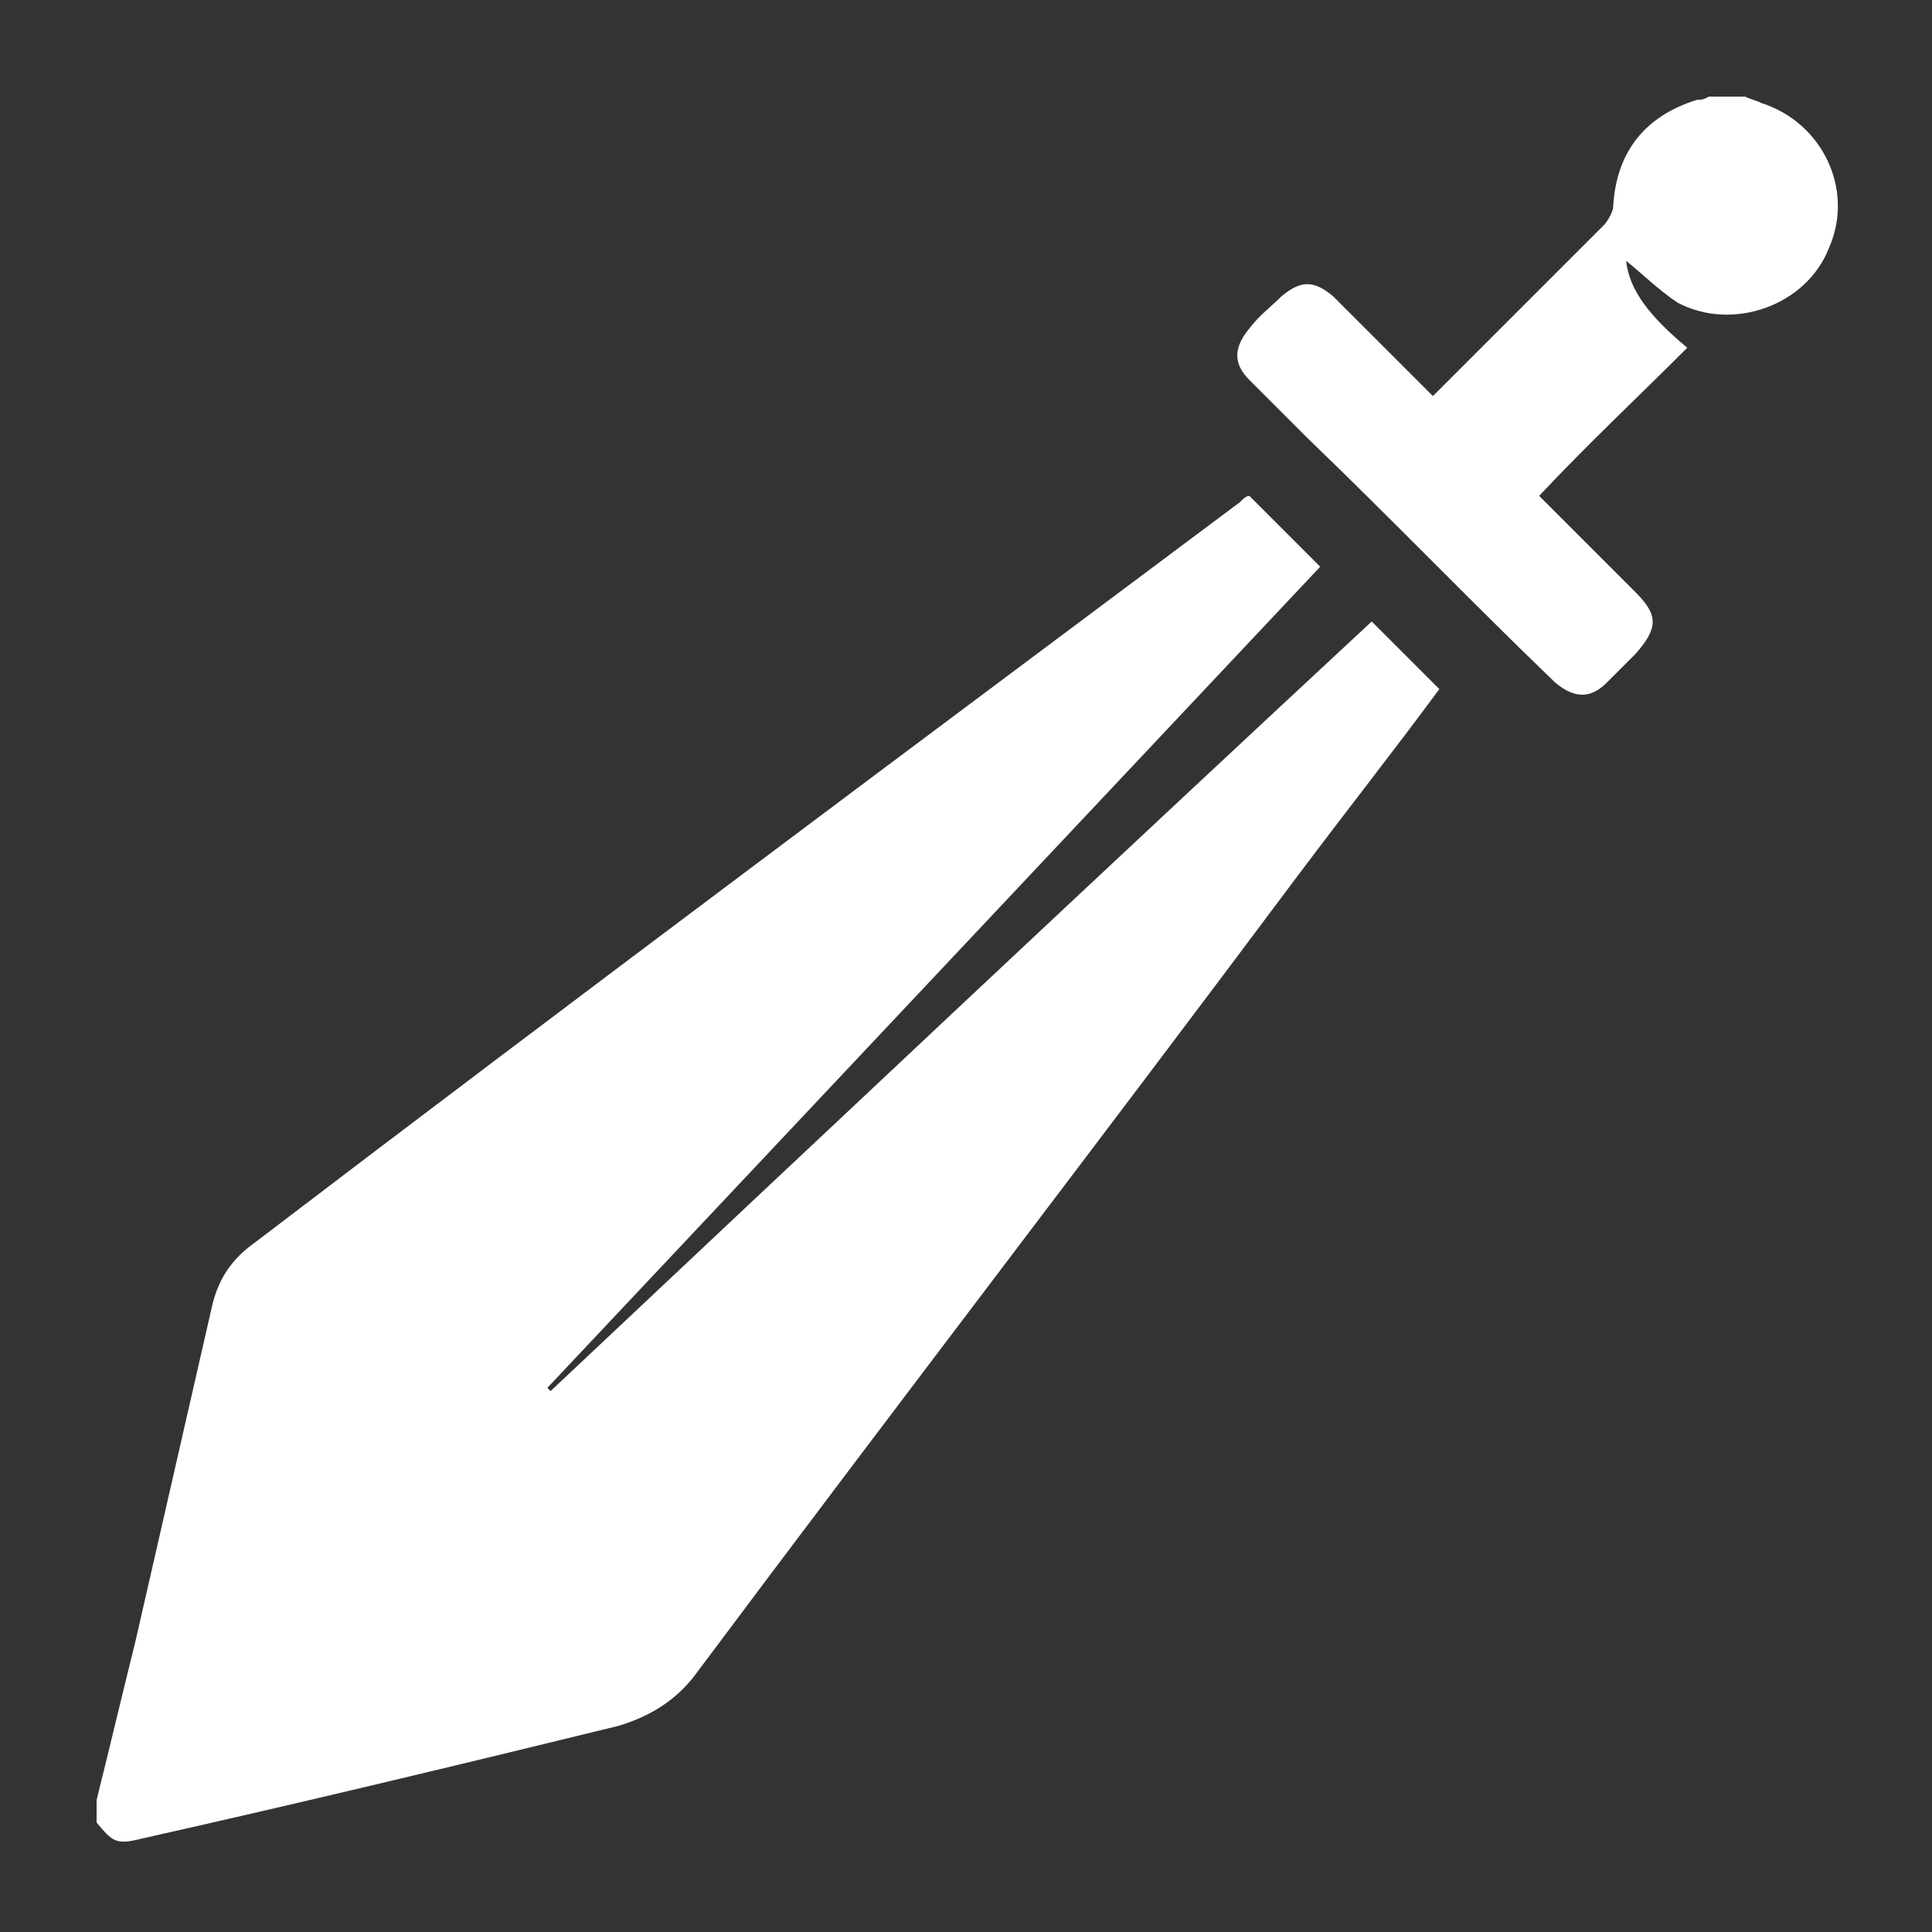 <?xml version="1.0" encoding="utf-8"?>
<!-- Generator: Adobe Illustrator 24.1.2, SVG Export Plug-In . SVG Version: 6.00 Build 0)  -->
<svg version="1.1" id="Слой_1" xmlns="http://www.w3.org/2000/svg" xmlns:xlink="http://www.w3.org/1999/xlink" x="0px" y="0px"
	 viewBox="0 0 60 60" style="enable-background:new 0 0 60 60;" xml:space="preserve">
<rect x="0" y="0" width="60" height="60" fill="#333333" stroke="none"/>
<style type="text/css">
	.st0{fill:#FFFFFF;}
</style>
<g>
	<path class="st0" d="M3,55.9c0.4-1.6,0.8-3.3,1.2-4.9c0.8-3.5,1.6-7,2.4-10.5c0.2-0.8,0.6-1.4,1.3-1.9C18,30.9,28.2,23.3,38.5,15.6
		c0.1-0.1,0.2-0.2,0.3-0.2c0.7,0.7,1.4,1.4,2.2,2.2C33,26.1,25,34.6,17,43.1c0,0,0,0,0.1,0.1c8.5-8,17-16,25.5-23.9
		c0.7,0.7,1.4,1.4,2.1,2.1c-1.4,1.9-2.9,3.8-4.4,5.8c-6.2,8.3-12.5,16.5-18.7,24.8c-0.6,0.8-1.4,1.3-2.4,1.6
		c-4.9,1.2-9.9,2.4-14.8,3.5c-0.8,0.2-0.9,0.1-1.4-0.5C3,56.3,3,56.1,3,55.9z"/>
	<path class="st0" d="M54.2,3c0.2,0.1,0.3,0.1,0.5,0.2c1.9,0.6,2.9,2.7,2.1,4.5c-0.7,1.8-3,2.6-4.7,1.7C51.5,9,51,8.5,50.5,8.1
		c0.1,0.9,0.7,1.7,1.9,2.7c-1.5,1.5-3.1,3-4.6,4.6c1,1,2,2,3,3c0.7,0.7,0.7,1.1,0,1.9c-0.3,0.3-0.6,0.6-0.9,0.9
		c-0.5,0.5-1,0.5-1.6,0c-2.6-2.5-5.1-5.1-7.7-7.6c-0.6-0.6-1.2-1.2-1.8-1.8c-0.5-0.5-0.5-1,0-1.6c0.3-0.4,0.7-0.7,1-1
		c0.6-0.5,1-0.5,1.6,0c1,1,2.1,2.1,3.1,3.1c0.1-0.1,0.2-0.2,0.3-0.3c1.7-1.7,3.4-3.4,5-5c0.1-0.1,0.3-0.4,0.3-0.6
		c0.1-1.7,1-2.8,2.6-3.3C53,3.1,53,3,53.1,3C53.5,3,53.9,3,54.2,3z"/>
</g>
</svg>
